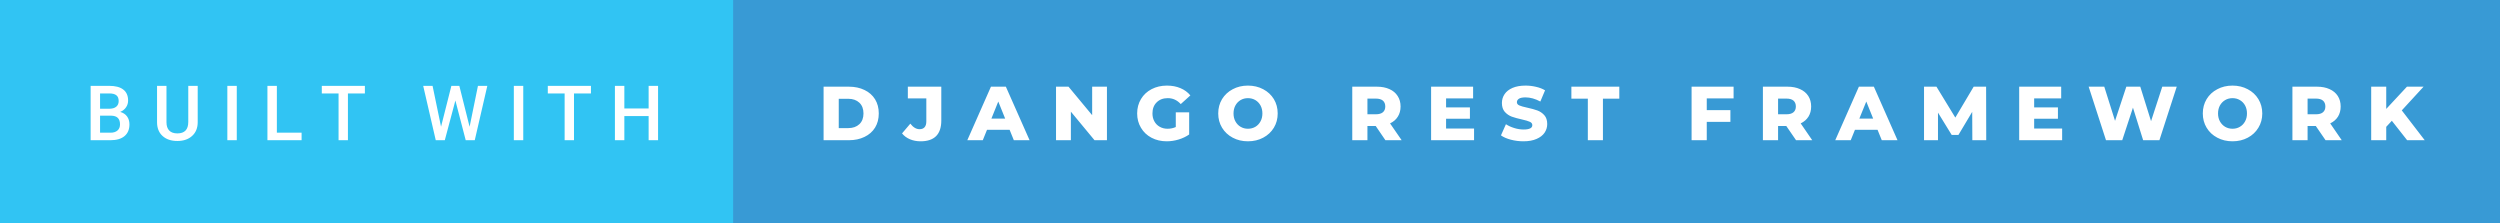<svg xmlns="http://www.w3.org/2000/svg" width="392.25" height="35" viewBox="0 0 392.25 35"><rect x="0" y="0" width="392.25" height="35" fill="#333333" stroke="none"/><rect class="svg__rect" x="0" y="0" width="117.03" height="35" fill="#31C4F3"/><rect class="svg__rect" x="115.03" y="0" width="277.22" height="35" fill="#389AD5"/><path class="svg__text" d="M17.33 22L14.22 22L14.22 13.47L17.14 13.47Q18.59 13.47 19.34 14.05Q20.10 14.63 20.10 15.78L20.10 15.78Q20.10 16.36 19.78 16.83Q19.47 17.30 18.86 17.56L18.86 17.56Q19.55 17.75 19.93 18.26Q20.31 18.78 20.31 19.51L20.31 19.51Q20.31 20.71 19.53 21.36Q18.76 22 17.33 22L17.33 22ZM15.70 18.15L15.70 20.82L17.35 20.82Q18.04 20.82 18.44 20.47Q18.83 20.13 18.83 19.51L18.83 19.51Q18.83 18.18 17.47 18.15L17.47 18.15L15.70 18.15ZM15.70 14.66L15.70 17.06L17.15 17.06Q17.84 17.06 18.23 16.75Q18.62 16.43 18.62 15.86L18.62 15.86Q18.62 15.23 18.26 14.95Q17.90 14.66 17.14 14.66L17.14 14.66L15.70 14.66ZM24.64 19.16L24.64 19.16L24.64 13.47L26.12 13.47L26.12 19.18Q26.12 20.03 26.55 20.48Q26.98 20.93 27.83 20.93L27.83 20.93Q29.54 20.93 29.54 19.13L29.54 19.13L29.54 13.47L31.02 13.47L31.02 19.17Q31.02 20.53 30.15 21.32Q29.28 22.12 27.83 22.12L27.83 22.12Q26.36 22.12 25.50 21.33Q24.64 20.55 24.64 19.16ZM37.15 22L35.67 22L35.67 13.47L37.15 13.47L37.15 22ZM47.32 22L41.96 22L41.96 13.47L43.44 13.47L43.44 20.82L47.32 20.82L47.32 22ZM53.12 14.66L50.49 14.66L50.49 13.47L57.25 13.47L57.25 14.66L54.59 14.66L54.59 22L53.12 22L53.12 14.66ZM68.37 22L66.40 13.47L67.87 13.47L69.20 19.88L70.82 13.47L72.07 13.47L73.68 19.89L74.99 13.47L76.46 13.47L74.49 22L73.07 22L71.45 15.77L69.79 22L68.37 22ZM82.10 22L80.62 22L80.62 13.47L82.10 13.47L82.10 22ZM88.59 14.66L85.95 14.66L85.95 13.47L92.72 13.47L92.72 14.66L90.06 14.66L90.06 22L88.59 22L88.59 14.66ZM97.96 22L96.48 22L96.48 13.47L97.96 13.47L97.96 17.02L101.77 17.02L101.77 13.47L103.25 13.47L103.25 22L101.77 22L101.77 18.21L97.96 18.21L97.96 22Z" fill="#FFFFFF"/><path class="svg__text" d="M133.19 22L129.22 22L129.22 13.60L133.19 13.60Q134.57 13.60 135.64 14.12Q136.71 14.63 137.30 15.58Q137.88 16.53 137.88 17.80L137.88 17.80Q137.88 19.07 137.30 20.02Q136.71 20.97 135.64 21.48Q134.57 22 133.19 22L133.19 22ZM131.60 15.50L131.60 20.10L133.10 20.10Q134.17 20.10 134.83 19.49Q135.48 18.88 135.48 17.80L135.48 17.80Q135.48 16.72 134.83 16.11Q134.17 15.50 133.10 15.50L133.10 15.50L131.60 15.50ZM141.53 20.93L141.53 20.93L142.83 19.40Q143.50 20.27 144.27 20.27L144.27 20.27Q144.28 20.27 144.28 20.27L144.28 20.27Q144.80 20.27 145.07 19.96Q145.34 19.65 145.34 19.05L145.34 19.05L145.34 15.44L142.44 15.44L142.44 13.60L147.69 13.60L147.69 18.91Q147.69 20.54 146.87 21.36Q146.05 22.17 144.45 22.17L144.45 22.17Q143.53 22.17 142.77 21.85Q142.01 21.53 141.53 20.93ZM154.20 22L151.77 22L155.48 13.60L157.82 13.60L161.54 22L159.07 22L158.41 20.37L154.86 20.37L154.20 22ZM156.63 15.93L155.55 18.61L157.71 18.61L156.63 15.93ZM168.02 22L165.69 22L165.69 13.60L167.65 13.60L171.36 18.07L171.36 13.60L173.68 13.60L173.68 22L171.73 22L168.02 17.52L168.02 22ZM178.42 17.80L178.42 17.80Q178.42 16.54 179.02 15.54Q179.61 14.55 180.68 13.99Q181.75 13.43 183.09 13.43L183.09 13.43Q184.27 13.43 185.21 13.83Q186.15 14.22 186.77 14.97L186.77 14.97L185.26 16.33Q184.41 15.40 183.24 15.40L183.24 15.40Q183.22 15.40 183.22 15.40L183.22 15.40Q182.14 15.40 181.48 16.06Q180.82 16.71 180.82 17.80L180.82 17.80Q180.82 18.50 181.12 19.04Q181.42 19.59 181.96 19.89Q182.50 20.20 183.19 20.20L183.19 20.20Q183.88 20.20 184.48 19.93L184.48 19.93L184.48 17.62L186.58 17.62L186.58 21.10Q185.85 21.61 184.92 21.89Q183.99 22.17 183.05 22.17L183.05 22.17Q181.73 22.17 180.67 21.61Q179.61 21.05 179.02 20.05Q178.42 19.06 178.42 17.80ZM191.14 17.80L191.14 17.80Q191.14 16.55 191.74 15.55Q192.35 14.56 193.41 14.00Q194.47 13.43 195.80 13.43L195.80 13.43Q197.13 13.43 198.20 14.00Q199.26 14.56 199.87 15.55Q200.47 16.55 200.47 17.80L200.47 17.80Q200.47 19.05 199.87 20.04Q199.26 21.04 198.20 21.60Q197.14 22.17 195.80 22.17L195.80 22.17Q194.47 22.17 193.41 21.60Q192.35 21.04 191.74 20.04Q191.14 19.05 191.14 17.80ZM193.54 17.80L193.54 17.80Q193.54 18.51 193.84 19.05Q194.14 19.60 194.66 19.90Q195.17 20.20 195.80 20.20L195.80 20.20Q196.44 20.20 196.96 19.90Q197.47 19.60 197.77 19.05Q198.07 18.51 198.07 17.80L198.07 17.80Q198.07 17.09 197.77 16.54Q197.47 16 196.96 15.70Q196.44 15.40 195.80 15.40L195.80 15.40Q195.17 15.40 194.65 15.70Q194.14 16 193.84 16.54Q193.54 17.09 193.54 17.80ZM214.55 22L212.17 22L212.17 13.60L216.02 13.60Q217.16 13.60 218.00 13.98Q218.84 14.35 219.29 15.06Q219.75 15.76 219.75 16.71L219.75 16.71Q219.75 17.62 219.32 18.30Q218.90 18.98 218.10 19.36L218.10 19.36L219.92 22L217.37 22L215.85 19.77L214.55 19.77L214.55 22ZM214.55 15.47L214.55 17.93L215.87 17.93Q216.60 17.93 216.98 17.61Q217.35 17.29 217.35 16.71L217.35 16.71Q217.35 16.12 216.98 15.79Q216.60 15.47 215.87 15.47L215.87 15.47L214.55 15.47ZM231.28 22L224.54 22L224.54 13.60L231.13 13.60L231.13 15.44L226.89 15.44L226.89 16.85L230.63 16.85L230.63 18.63L226.89 18.63L226.89 20.17L231.28 20.17L231.28 22ZM235.50 21.24L235.50 21.24L236.28 19.49Q236.84 19.86 237.59 20.09Q238.33 20.32 239.05 20.32L239.05 20.32Q240.42 20.32 240.42 19.64L240.42 19.64Q240.42 19.28 240.03 19.11Q239.64 18.93 238.78 18.74L238.78 18.74Q237.83 18.53 237.19 18.30Q236.56 18.06 236.10 17.55Q235.65 17.03 235.65 16.16L235.65 16.16Q235.65 15.39 236.07 14.77Q236.49 14.15 237.32 13.79Q238.16 13.43 239.36 13.43L239.36 13.43Q240.19 13.43 240.99 13.62Q241.80 13.80 242.42 14.17L242.42 14.17L241.68 15.93Q240.48 15.28 239.35 15.28L239.35 15.28Q238.64 15.28 238.32 15.49Q238.00 15.70 238.00 16.04L238.00 16.04Q238.00 16.37 238.38 16.54Q238.76 16.71 239.61 16.89L239.61 16.89Q240.58 17.10 241.21 17.33Q241.84 17.56 242.30 18.07Q242.76 18.58 242.76 19.46L242.76 19.46Q242.76 20.21 242.34 20.83Q241.92 21.44 241.08 21.80Q240.24 22.17 239.04 22.17L239.04 22.17Q238.02 22.17 237.06 21.92Q236.10 21.67 235.50 21.24ZM249.13 15.48L246.55 15.48L246.55 13.60L254.07 13.60L254.07 15.48L251.50 15.48L251.50 22L249.13 22L249.13 15.48ZM267.79 22L265.41 22L265.41 13.60L272.00 13.60L272.00 15.44L267.79 15.44L267.79 17.28L271.50 17.28L271.50 19.12L267.79 19.12L267.79 22ZM278.98 22L276.60 22L276.60 13.60L280.44 13.60Q281.59 13.60 282.42 13.98Q283.26 14.35 283.72 15.06Q284.17 15.76 284.17 16.71L284.17 16.71Q284.17 17.62 283.75 18.30Q283.32 18.98 282.53 19.36L282.53 19.36L284.34 22L281.80 22L280.27 19.77L278.98 19.77L278.98 22ZM278.98 15.47L278.98 17.93L280.30 17.93Q281.03 17.93 281.40 17.61Q281.77 17.29 281.77 16.71L281.77 16.71Q281.77 16.12 281.40 15.79Q281.03 15.47 280.30 15.47L280.30 15.47L278.98 15.47ZM290.38 22L287.95 22L291.66 13.60L294.01 13.60L297.72 22L295.25 22L294.59 20.37L291.04 20.37L290.38 22ZM292.82 15.93L291.73 18.61L293.90 18.61L292.82 15.93ZM304.07 22L301.88 22L301.88 13.60L303.83 13.60L306.79 18.45L309.67 13.60L311.62 13.60L311.64 22L309.46 22L309.44 17.55L307.28 21.17L306.22 21.17L304.07 17.67L304.07 22ZM323.55 22L316.81 22L316.81 13.60L323.40 13.60L323.40 15.44L319.16 15.44L319.16 16.85L322.89 16.85L322.89 18.63L319.16 18.63L319.16 20.17L323.55 20.17L323.55 22ZM330.43 22L327.71 13.60L330.16 13.60L331.85 18.96L333.62 13.60L335.81 13.60L337.50 19.01L339.26 13.60L341.53 13.60L338.81 22L336.26 22L334.66 16.89L332.98 22L330.43 22ZM345.62 17.80L345.62 17.80Q345.62 16.55 346.22 15.55Q346.82 14.56 347.89 14.00Q348.95 13.43 350.28 13.43L350.28 13.43Q351.61 13.43 352.67 14.00Q353.74 14.56 354.34 15.55Q354.95 16.55 354.95 17.80L354.95 17.80Q354.95 19.05 354.34 20.04Q353.74 21.04 352.68 21.60Q351.62 22.17 350.28 22.17L350.28 22.17Q348.95 22.17 347.89 21.60Q346.82 21.04 346.22 20.04Q345.62 19.05 345.62 17.80ZM348.01 17.80L348.01 17.80Q348.01 18.51 348.31 19.05Q348.62 19.60 349.13 19.90Q349.65 20.20 350.28 20.20L350.28 20.20Q350.92 20.20 351.43 19.90Q351.95 19.60 352.25 19.05Q352.55 18.51 352.55 17.80L352.55 17.80Q352.55 17.09 352.25 16.54Q351.95 16 351.43 15.70Q350.92 15.40 350.28 15.40L350.28 15.40Q349.64 15.40 349.13 15.70Q348.62 16 348.31 16.54Q348.01 17.09 348.01 17.80ZM362.06 22L359.68 22L359.68 13.60L363.52 13.60Q364.67 13.60 365.50 13.98Q366.34 14.35 366.80 15.06Q367.25 15.76 367.25 16.71L367.25 16.71Q367.25 17.62 366.83 18.30Q366.40 18.98 365.61 19.36L365.61 19.36L367.42 22L364.88 22L363.35 19.77L362.06 19.77L362.06 22ZM362.06 15.47L362.06 17.93L363.38 17.93Q364.11 17.93 364.48 17.61Q364.85 17.29 364.85 16.71L364.85 16.71Q364.85 16.12 364.48 15.79Q364.11 15.47 363.38 15.47L363.38 15.47L362.06 15.47ZM374.40 22L372.04 22L372.04 13.60L374.40 13.60L374.40 17.09L377.65 13.60L380.26 13.60L376.84 17.32L380.44 22L377.68 22L375.28 18.95L374.40 19.90L374.40 22Z" fill="#FFFFFF" x="128.03"/></svg>